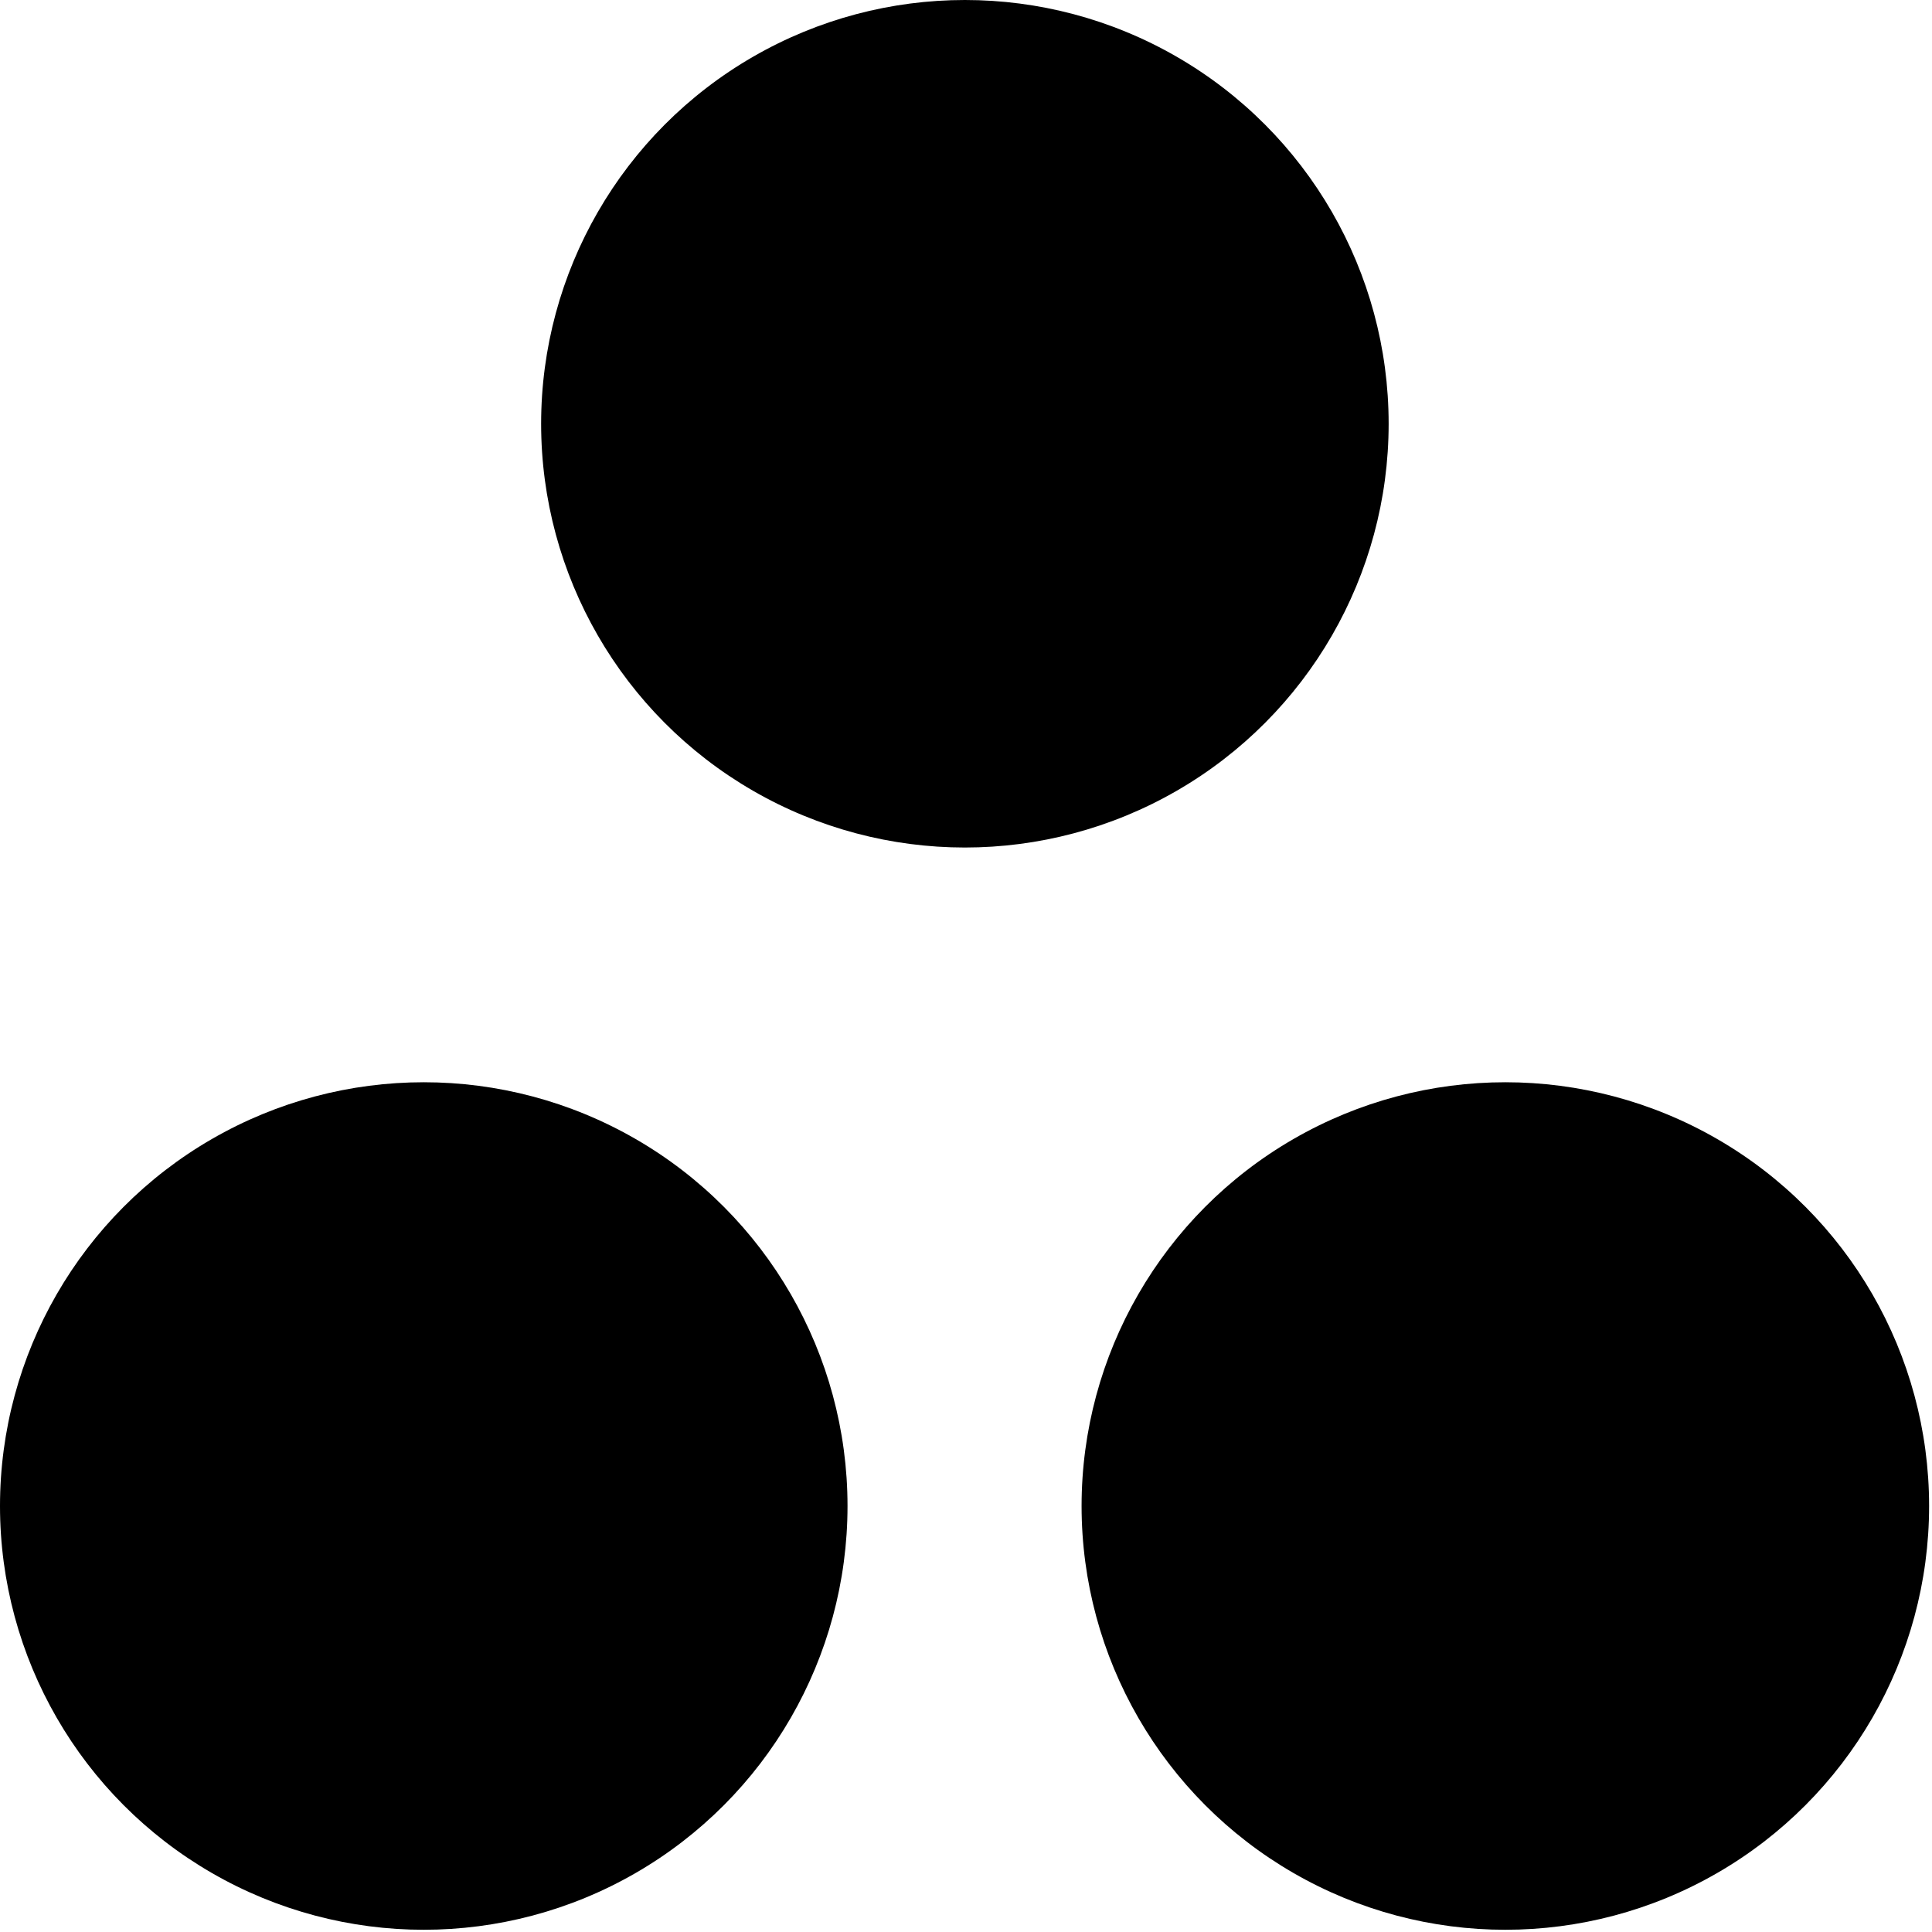<svg width="100%" height="100%" viewBox="0 0 222 222" style="fill-rule:evenodd;clip-rule:evenodd;stroke-linejoin:round;stroke-miterlimit:2;">
    <circle cx="110.872" cy="48.693" r="48.693"/>
    <circle cx="172.974" cy="173.051" r="48.693"/>
    <circle cx="48.693" cy="173.051" r="48.693"/>
</svg>
